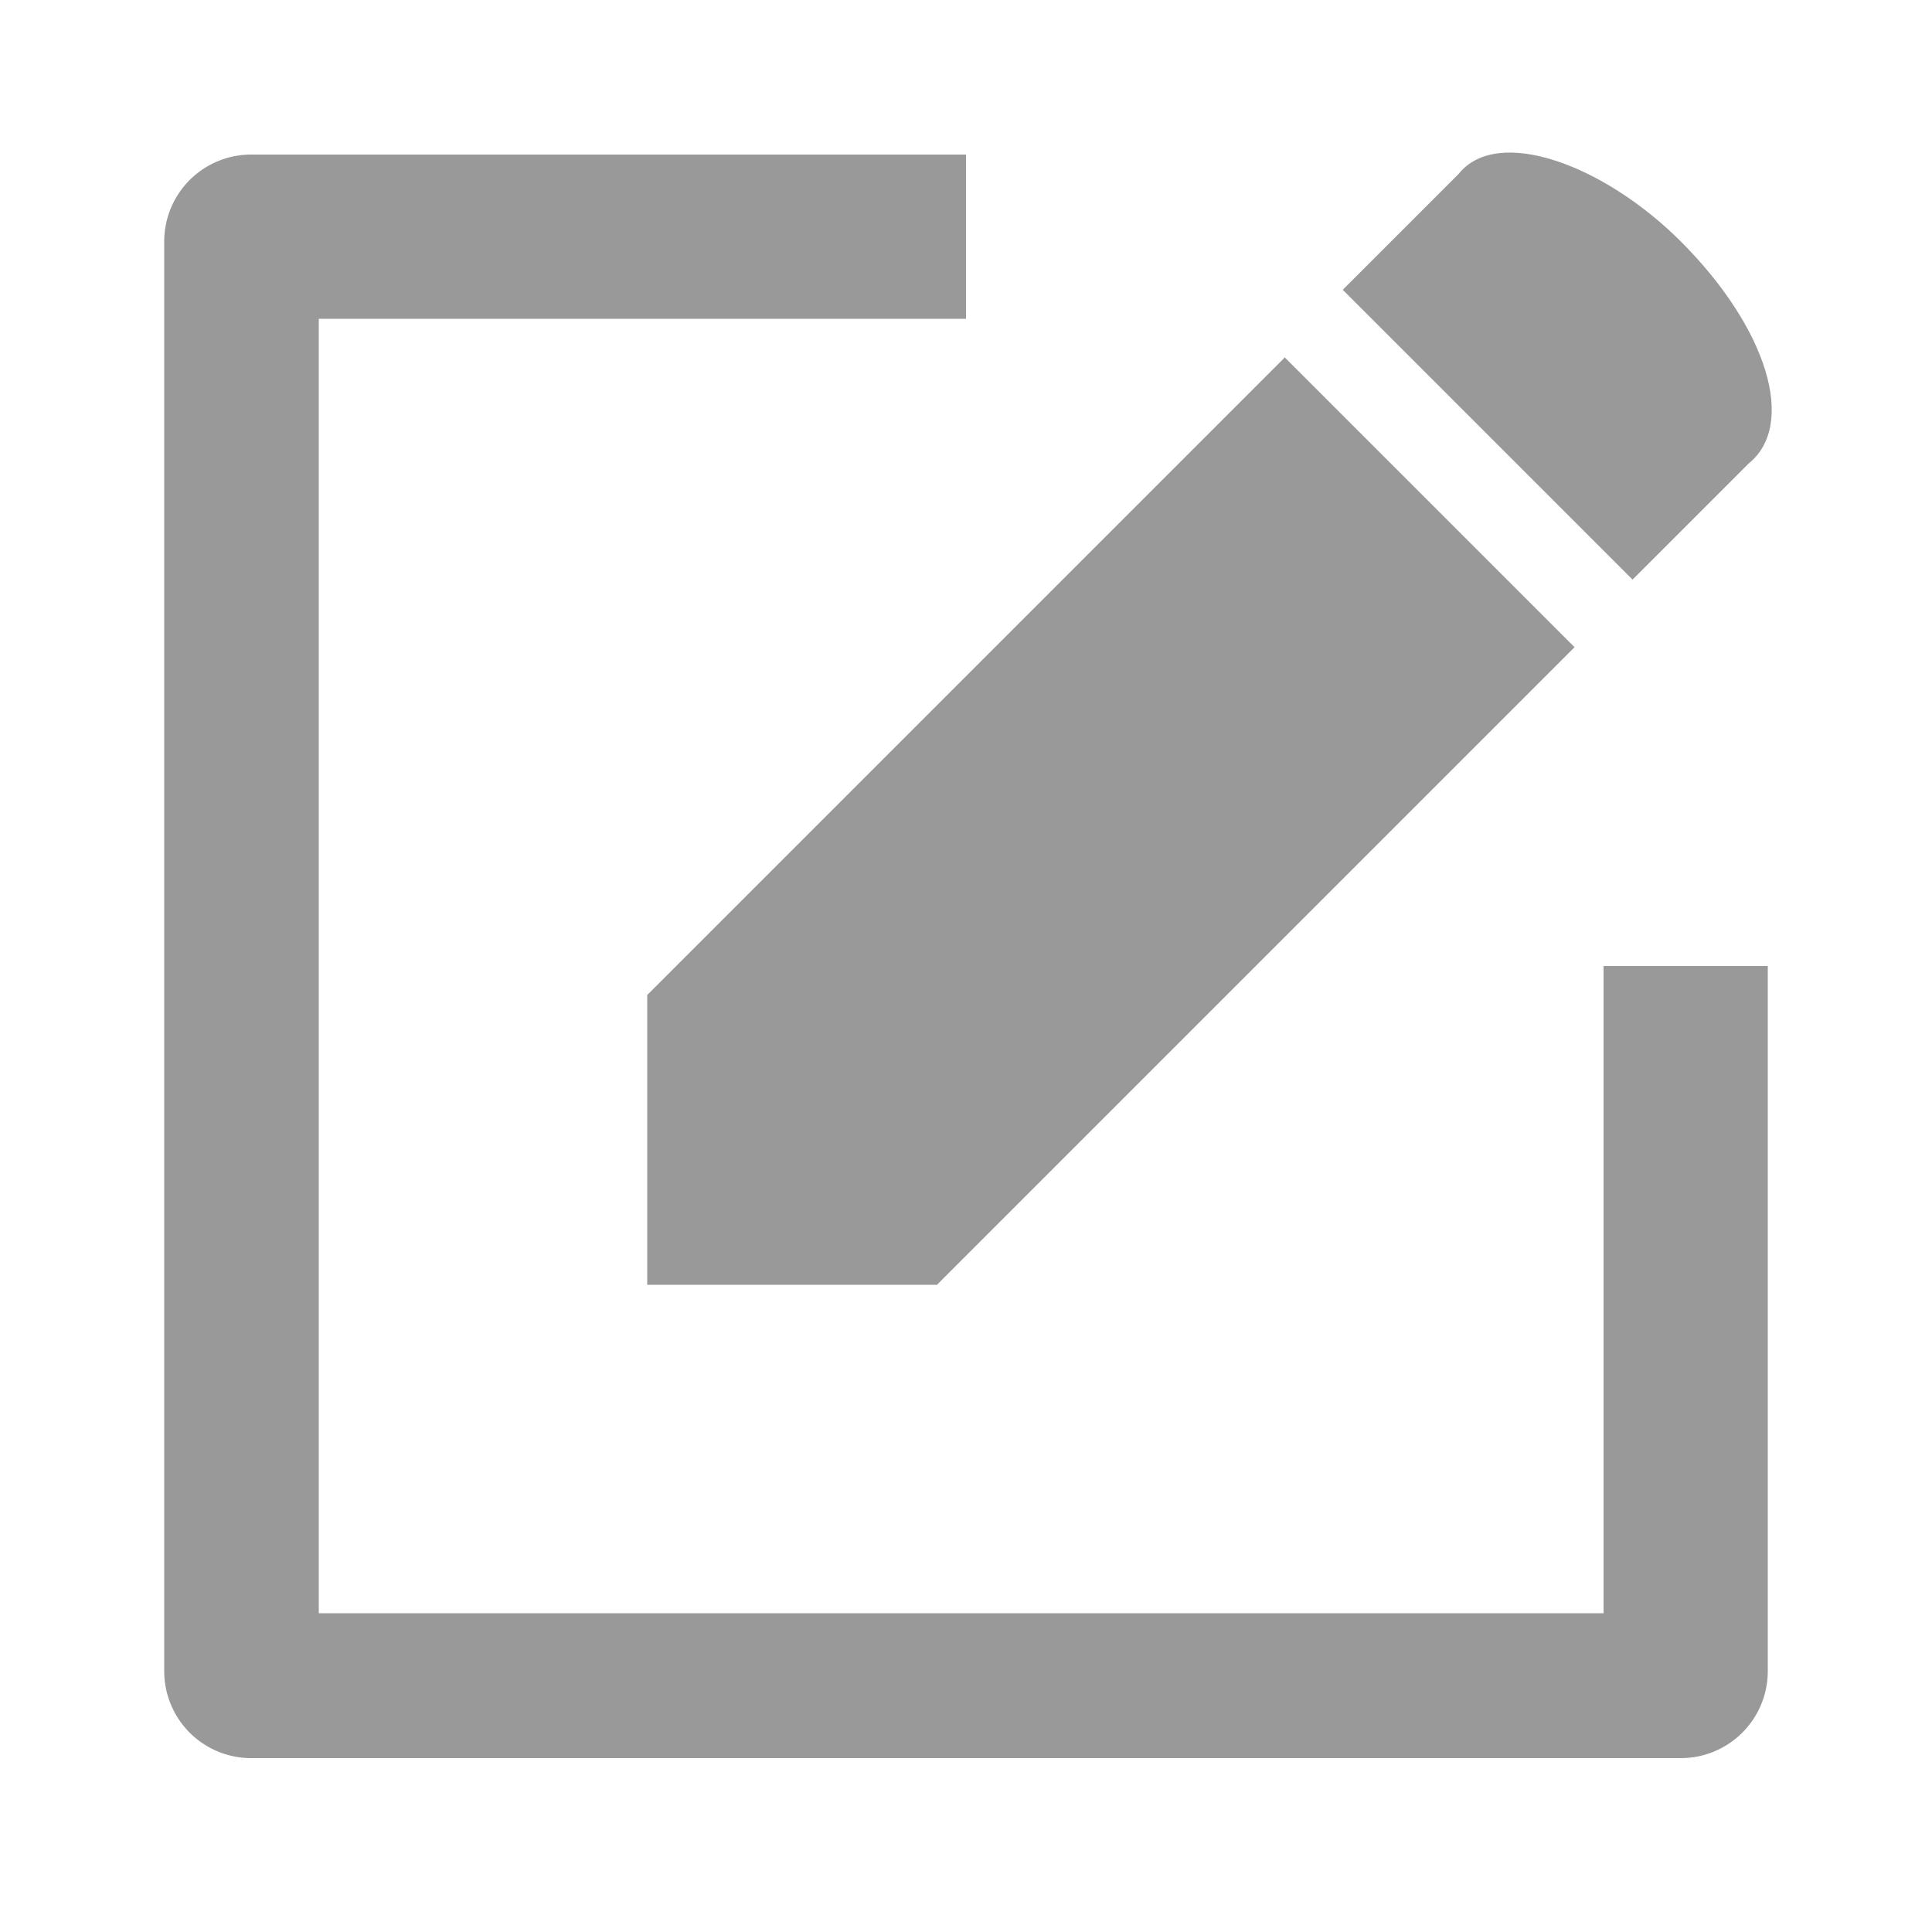 <svg xmlns="http://www.w3.org/2000/svg" width="20" height="20" viewBox="0 0 20 20">
  <g id="icon-edit" transform="translate(1 1)">
    <g id="Group_346" data-name="Group 346">
      <rect id="Rectangle_516" data-name="Rectangle 516" width="20" height="20" transform="translate(-1 -1)" fill="none"/>
      <path id="Path_382" data-name="Path 382" d="M15.3,5.7,8.7,12.3h-3v-3l6.6-6.6Zm1.1-4.2C15.6.7,14.5.3,14.1.8L12.9,2l3,3,1.2-1.2c.5-.4.2-1.4-.7-2.3Z" fill="#999" fill-rule="evenodd"/>
      <path id="Path_383" data-name="Path 383" d="M9,.6H1.6a.9.9,0,0,0-.9.9V16.3a.9.9,0,0,0,.9.9H16.4a.9.9,0,0,0,.9-.9V9H15.6v6.7H2.3V2.3H9Z" fill="#999" fill-rule="evenodd"/>
    </g>
  </g>
</svg>
